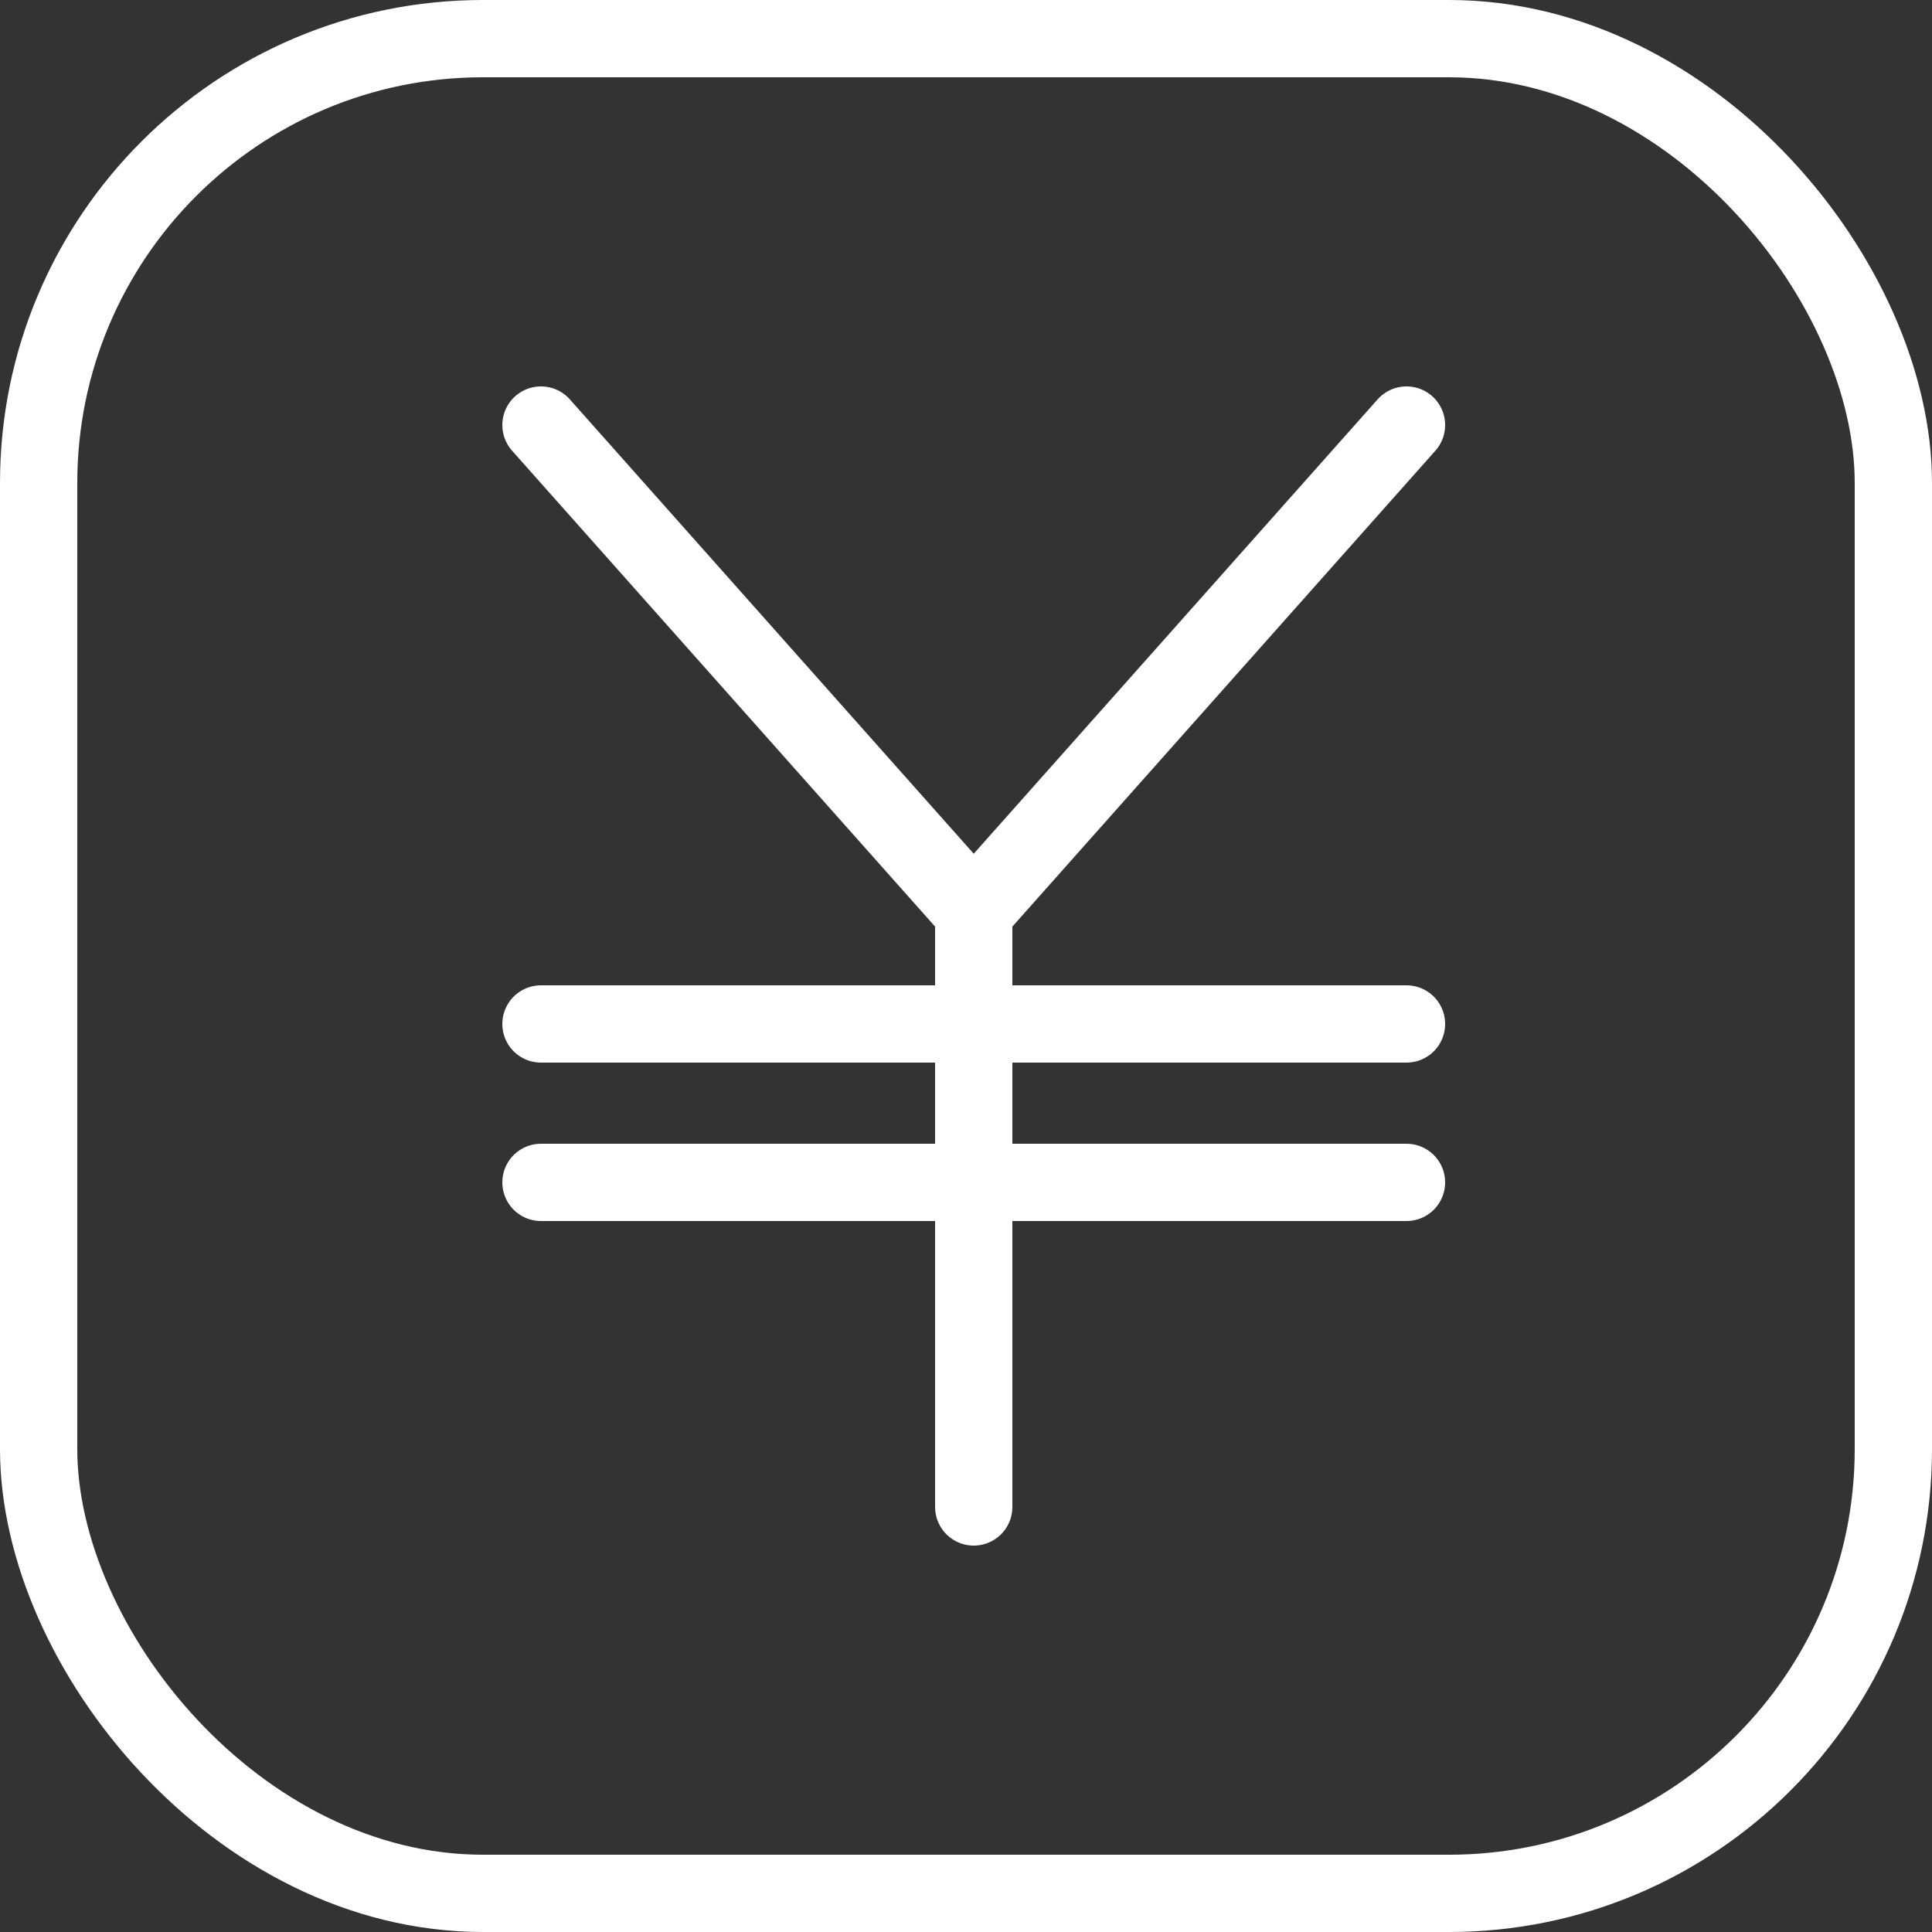 <?xml version="1.0" encoding="UTF-8"?>
<svg width="100px" height="100px" viewBox="0 0 100 100" version="1.1" xmlns="http://www.w3.org/2000/svg" xmlns:xlink="http://www.w3.org/1999/xlink">
    <rect x="0" y="0" width="100" height="100" fill="#333333" stroke="none"/>
    <!-- Generator: Sketch 50.2 (55047) - http://www.bohemiancoding.com/sketch -->
    <title>22. RMB</title>
    <desc>Created with Sketch.</desc>
    <defs></defs>
    <g id="22.-RMB" stroke="none" stroke-width="1" fill="none" fill-rule="evenodd" stroke-linecap="round" stroke-linejoin="round">
        <rect id="Layer-1" stroke="#FFFFFF" stroke-width="4" x="2" y="2" width="96" height="96" rx="23"></rect>
        <path d="M50.4,78 L50.4,46.64" id="Layer-2" stroke="#FFFFFF" stroke-width="4"></path>
        <path d="M50.4,47.2 L28,22" id="Layer-3" stroke="#FFFFFF" stroke-width="4"></path>
        <path d="M50.4,47.2 L72.8,22" id="Layer-4" stroke="#FFFFFF" stroke-width="4"></path>
        <path d="M28,53 L72.8,53" id="Layer-5" stroke="#FFFFFF" stroke-width="4"></path>
        <path d="M28,61.2 L72.8,61.2" id="Layer-6" stroke="#FFFFFF" stroke-width="4"></path>
    </g>
</svg>